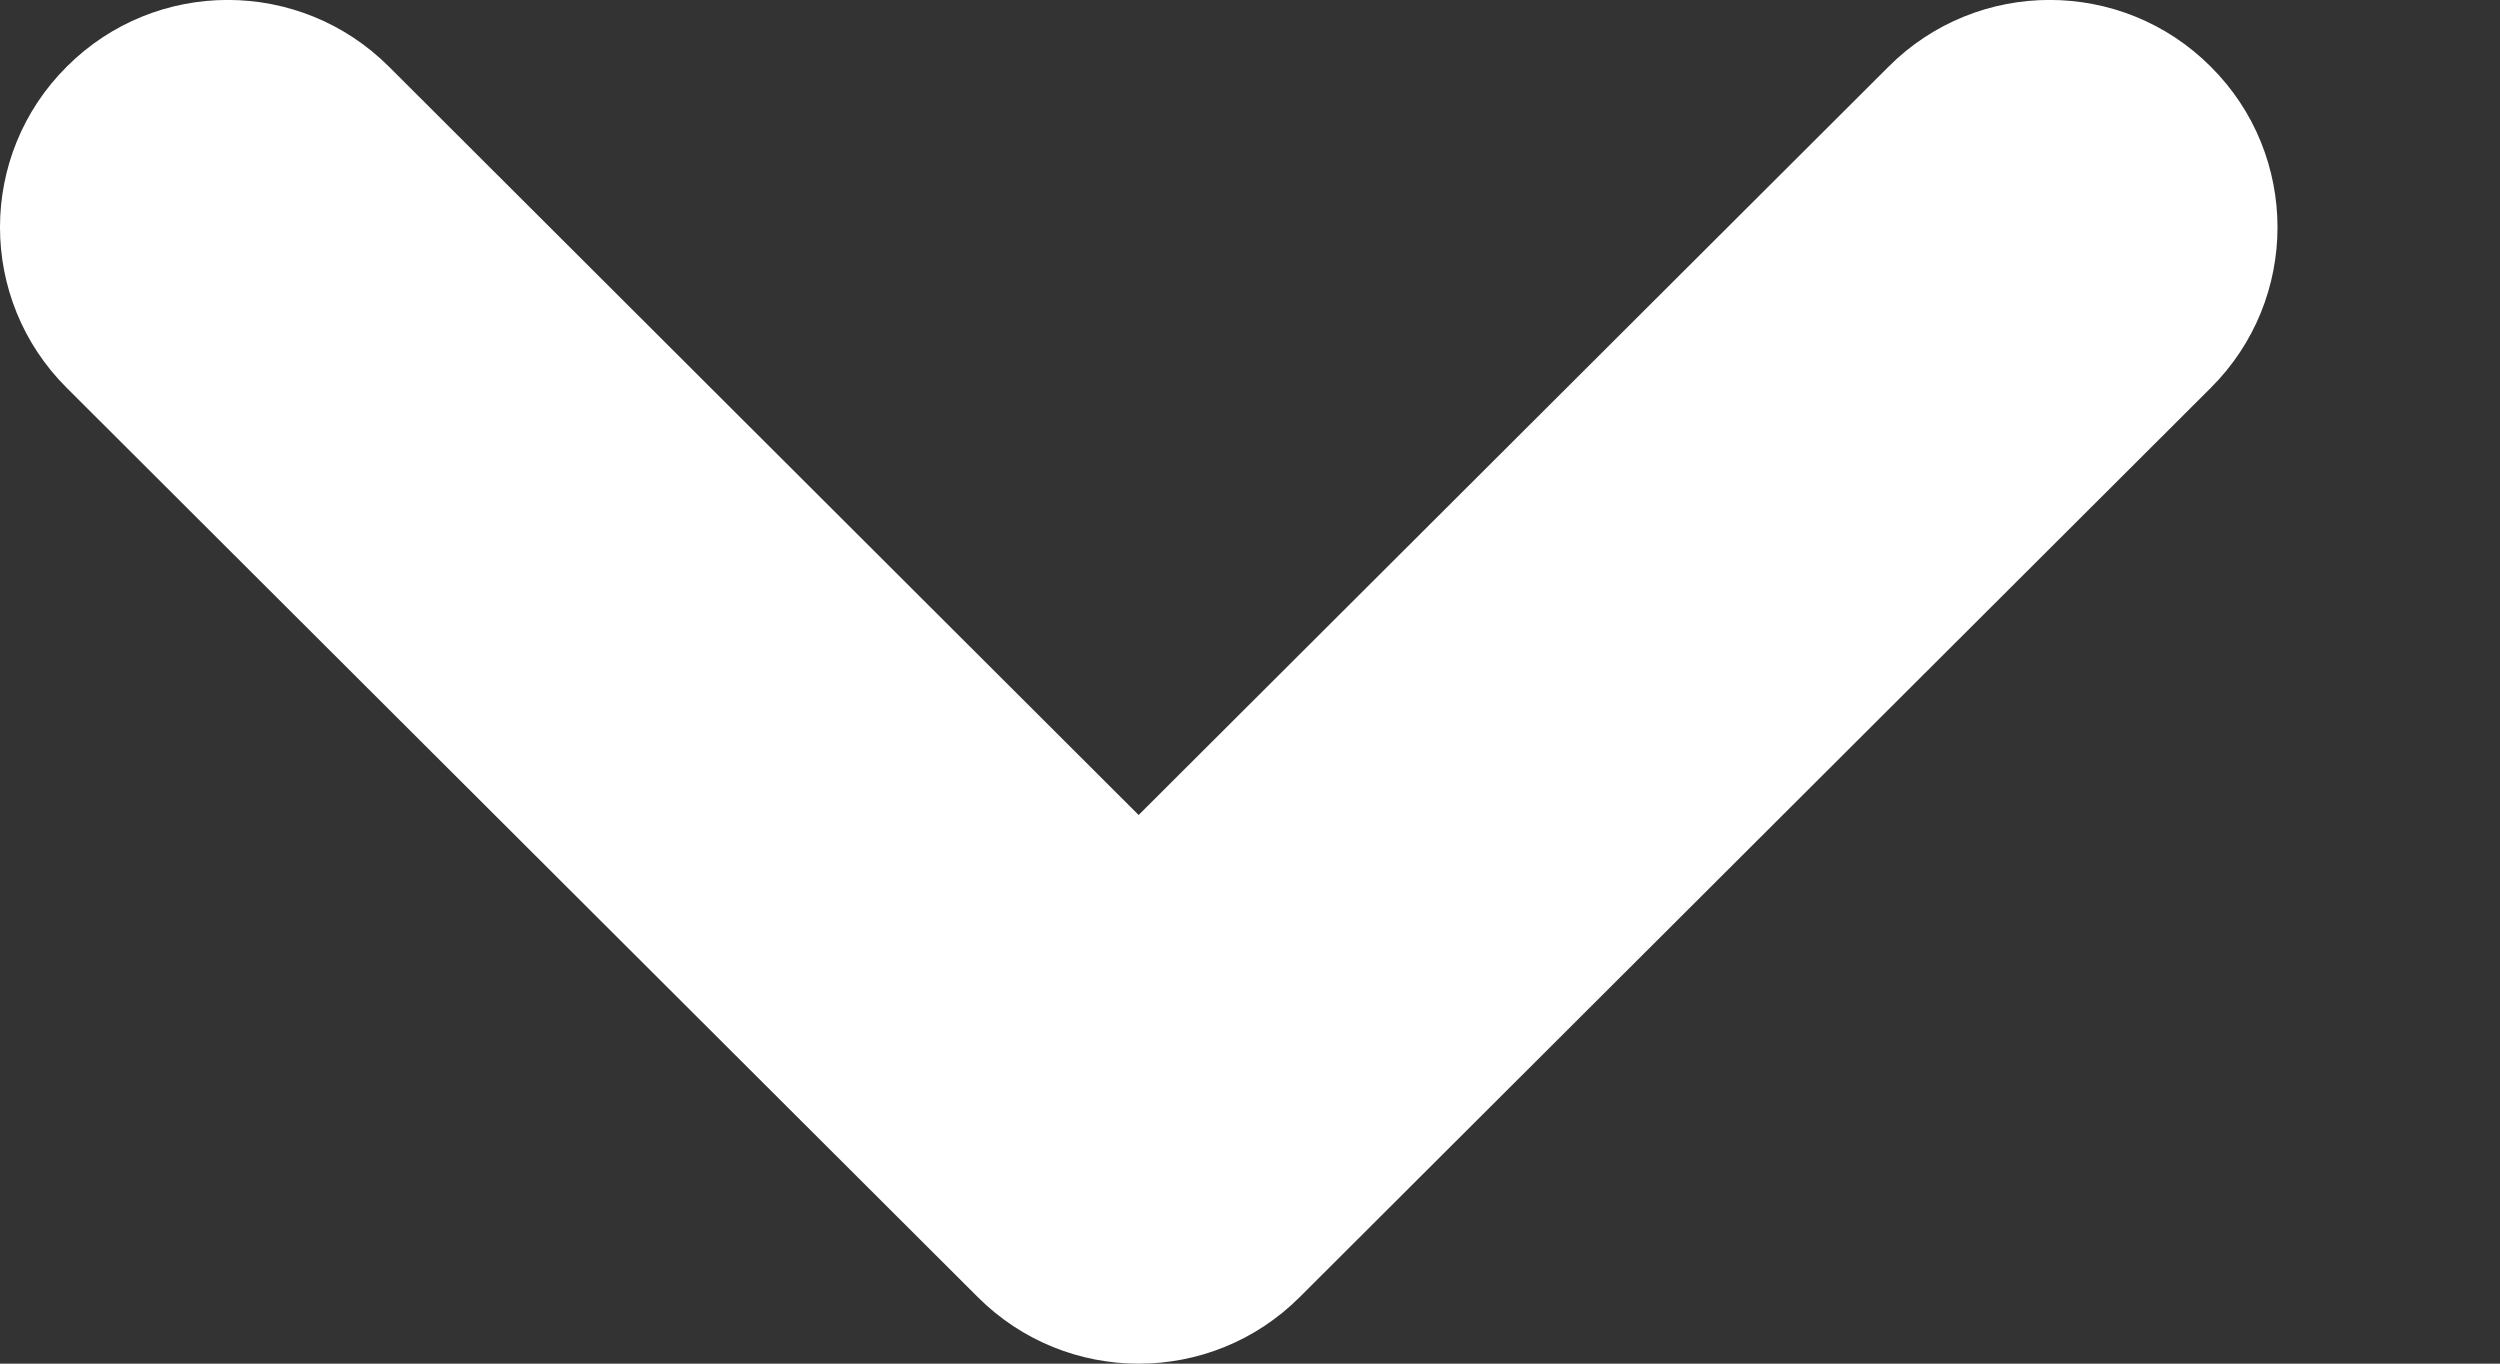 <svg width="11" height="6" viewBox="0 0 11 6" fill="none" xmlns="http://www.w3.org/2000/svg">
<rect x="0" y="0" width="11" height="6" fill="#333333" stroke="none"/>
<path fill-rule="evenodd" clip-rule="evenodd" d="M0.294 0.293C0.685 -0.098 1.319 -0.098 1.711 0.293L5.01 3.586L8.31 0.293C8.701 -0.098 9.336 -0.098 9.727 0.293C10.119 0.683 10.119 1.317 9.727 1.707L5.719 5.707C5.328 6.098 4.693 6.098 4.302 5.707L0.294 1.707C-0.098 1.317 -0.098 0.683 0.294 0.293Z" fill="white"/>
</svg>
